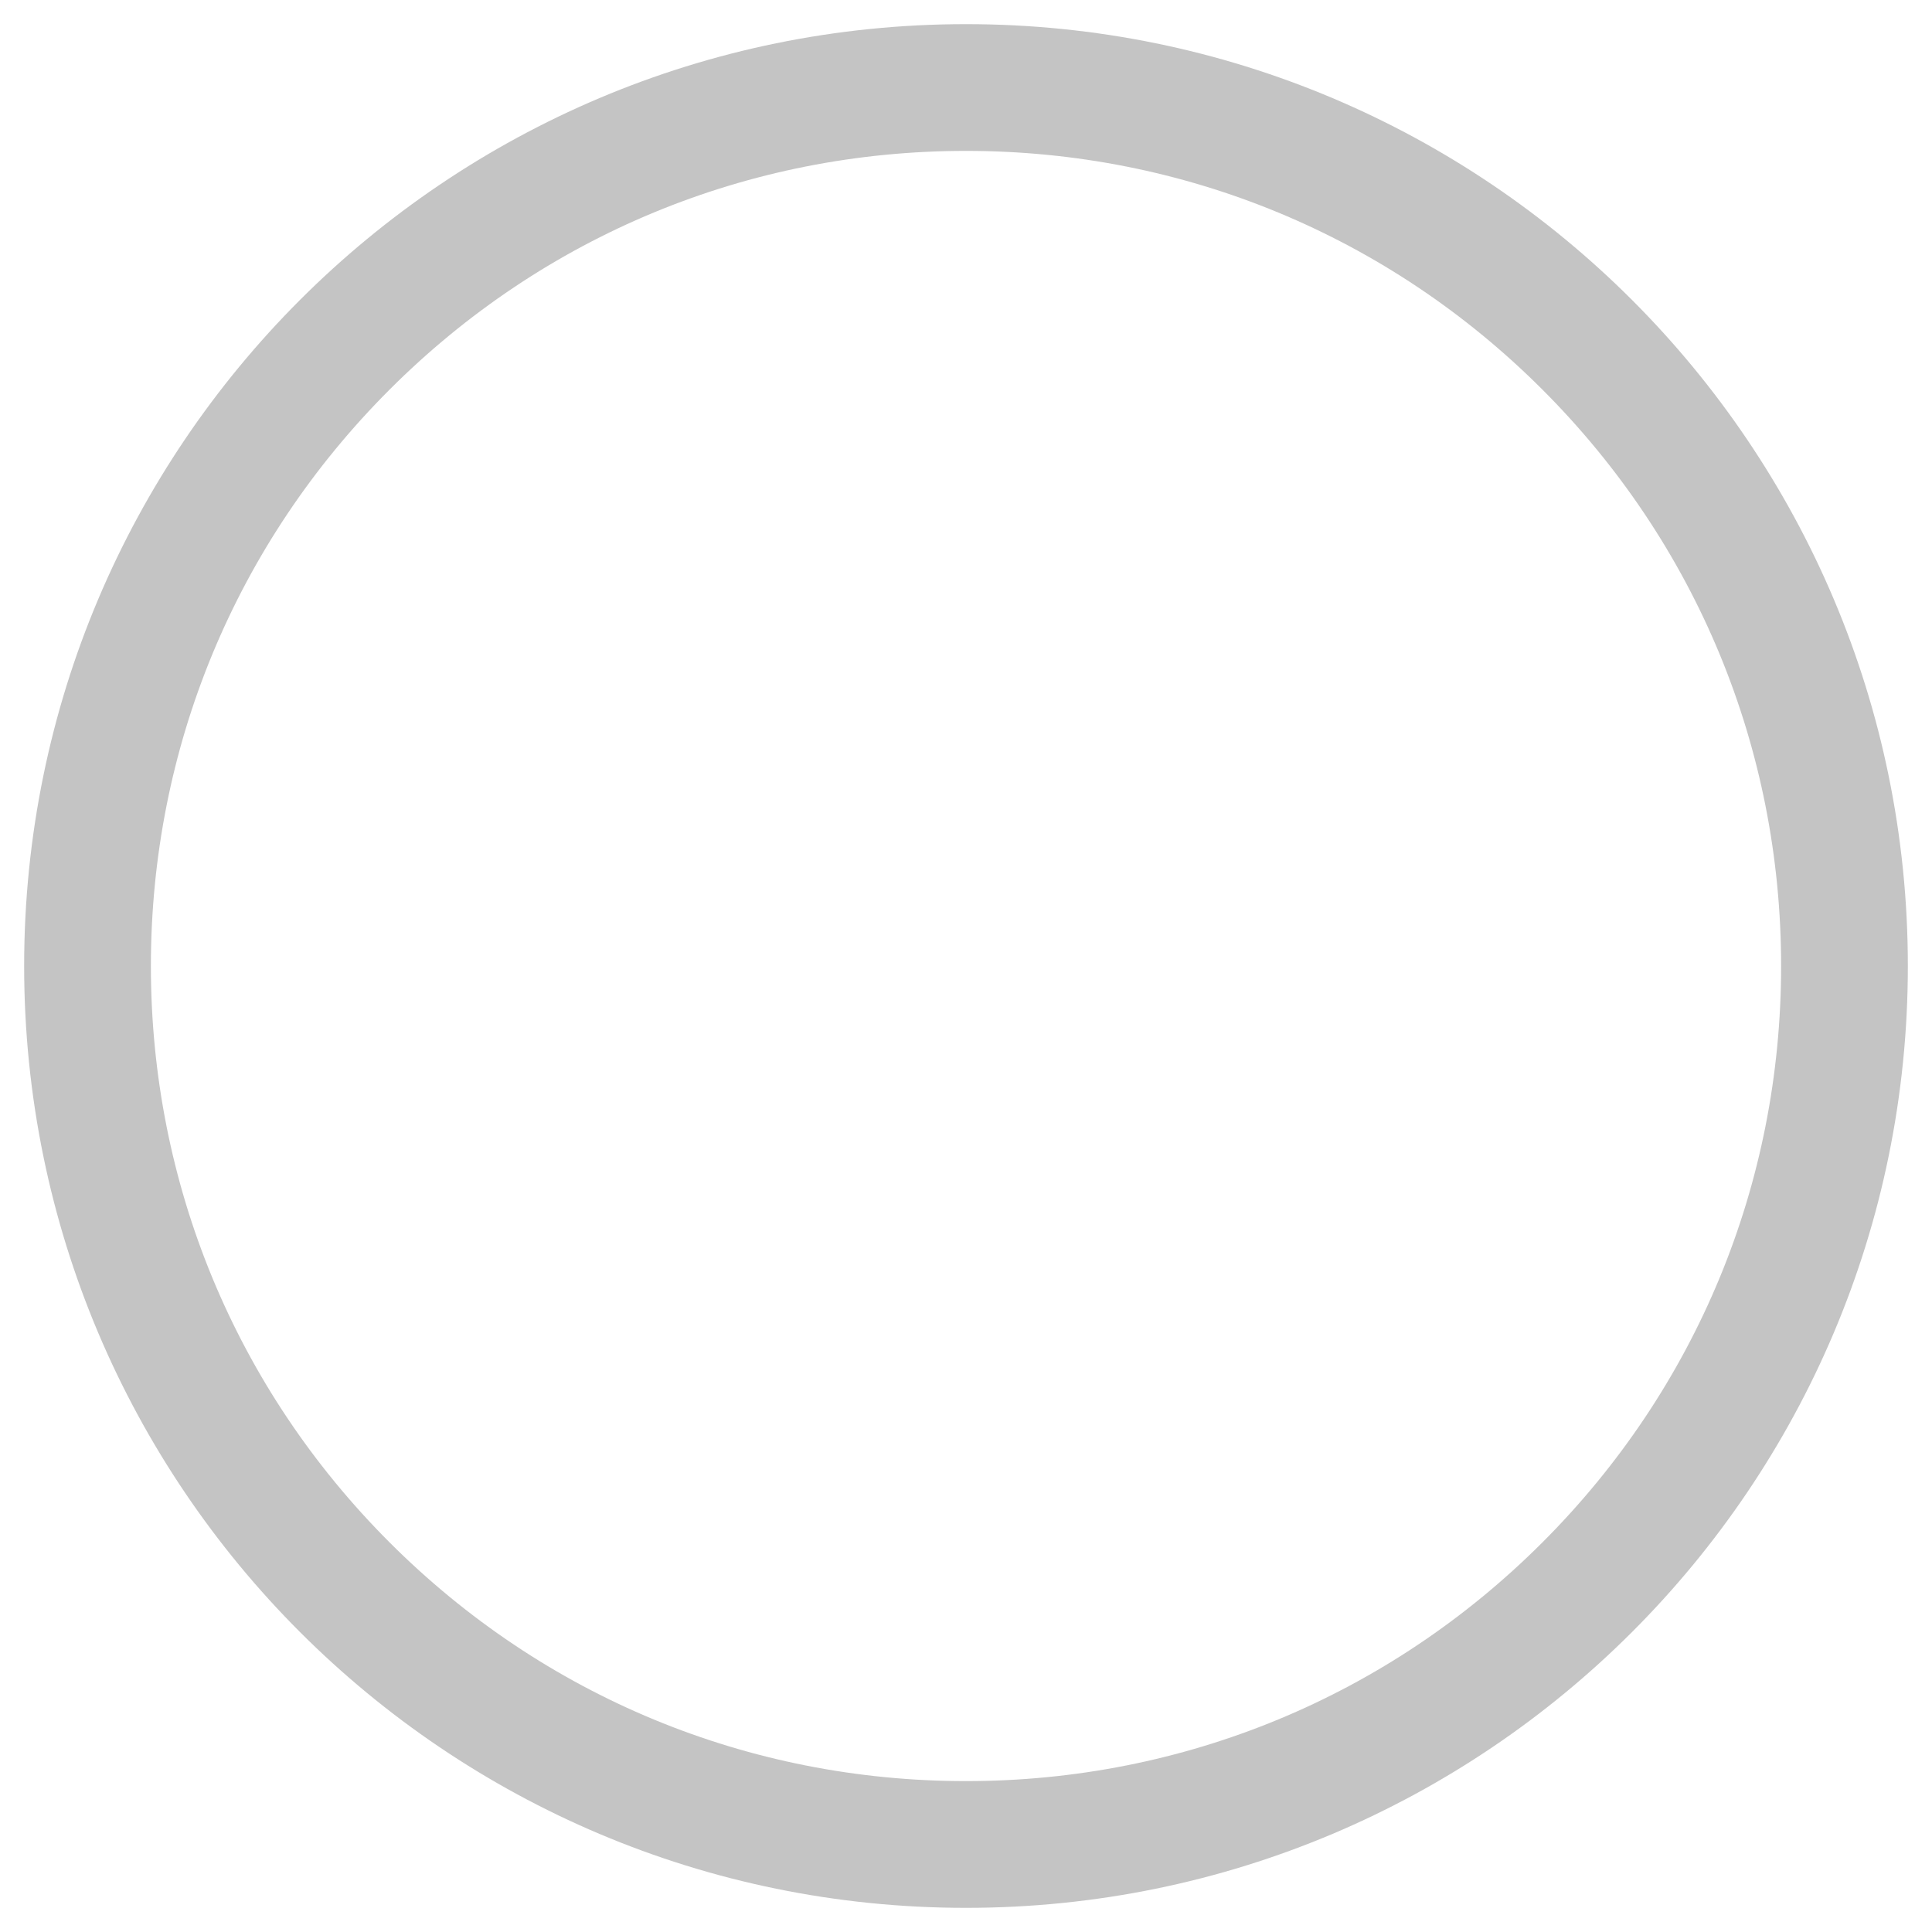 <svg width="20" height="20" viewBox="0 0 20 20" fill="none" xmlns="http://www.w3.org/2000/svg">
<path d="M10 1.562C12.255 1.562 14.373 2.439 15.967 4.033C17.561 5.627 18.438 7.745 18.438 10C18.438 12.255 17.561 14.373 15.967 15.967C14.373 17.561 12.255 18.438 10 18.438C7.745 18.438 5.627 17.561 4.033 15.967C2.439 14.373 1.562 12.255 1.562 10C1.562 7.745 2.439 5.627 4.033 4.033C5.627 2.439 7.745 1.562 10 1.562ZM10 0.25C4.614 0.25 0.25 4.614 0.25 10C0.25 15.386 4.614 19.75 10 19.75C15.386 19.75 19.75 15.386 19.75 10C19.75 4.614 15.386 0.25 10 0.25Z" fill="#C4C4C4"/>
</svg>